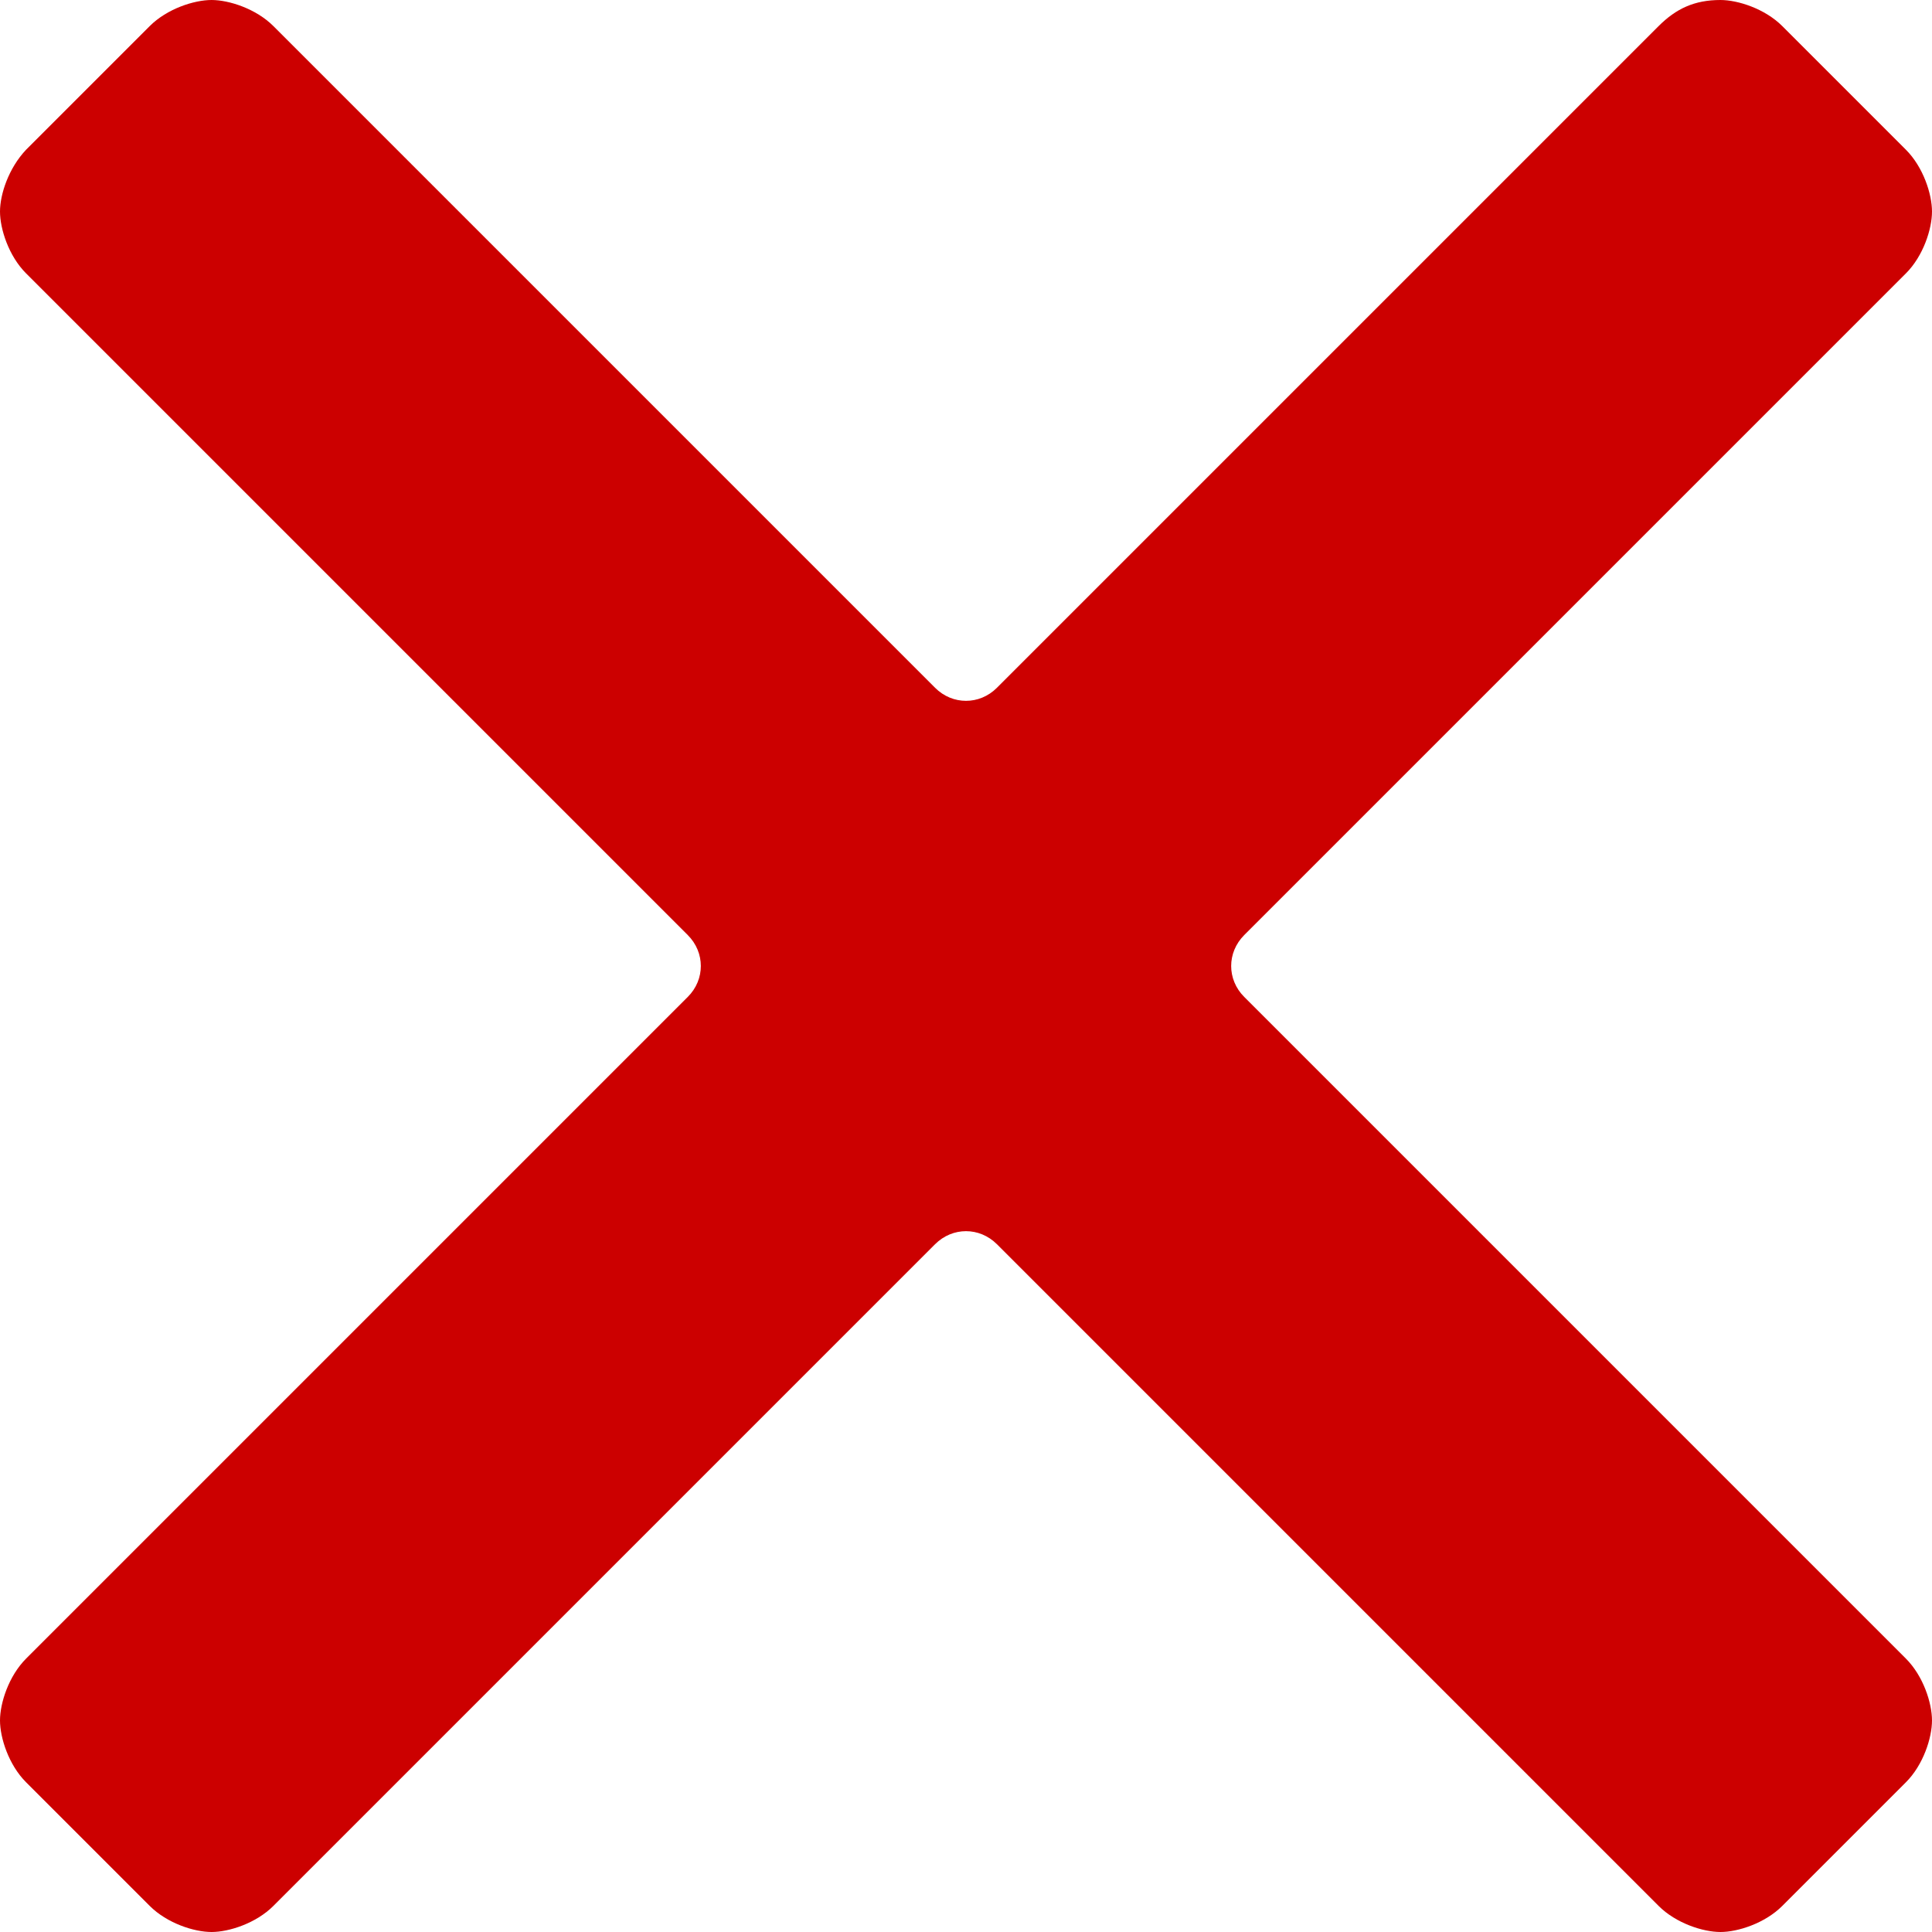 <svg xmlns="http://www.w3.org/2000/svg" viewBox="0 0 200 200">
	<path fill="#CC0000" d="M128.8,103.2c-1.8-1.8-1.8-4.6,0-6.4l68.5-68.5c1.8-1.8,2.7-4.6,2.7-6.4s-0.9-4.6-2.7-6.4L184.5,2.7 c-1.8-1.8-4.6-2.7-6.4-2.7c-2.7,0-4.6,0.9-6.4,2.7l-68.5,68.5c-1.8,1.8-4.6,1.8-6.4,0L28.3,2.7C26.5,0.9,23.7,0,21.9,0 s-4.6,0.9-6.4,2.7L2.7,15.5C0.9,17.4,0,20.1,0,21.9s0.9,4.6,2.7,6.4l68.5,68.5c1.8,1.8,1.8,4.6,0,6.4L2.7,171.7 c-1.8,1.8-2.7,4.6-2.7,6.4s0.9,4.6,2.7,6.4l12.8,12.8c1.8,1.8,4.6,2.7,6.4,2.7s4.6-0.9,6.4-2.7l68.5-68.5c1.8-1.8,4.6-1.8,6.4,0 l68.5,68.5c1.8,1.8,4.6,2.7,6.4,2.7s4.6-0.9,6.4-2.7l12.8-12.8c1.8-1.8,2.7-4.6,2.7-6.4s-0.9-4.6-2.7-6.4L128.8,103.2z"/>
</svg>